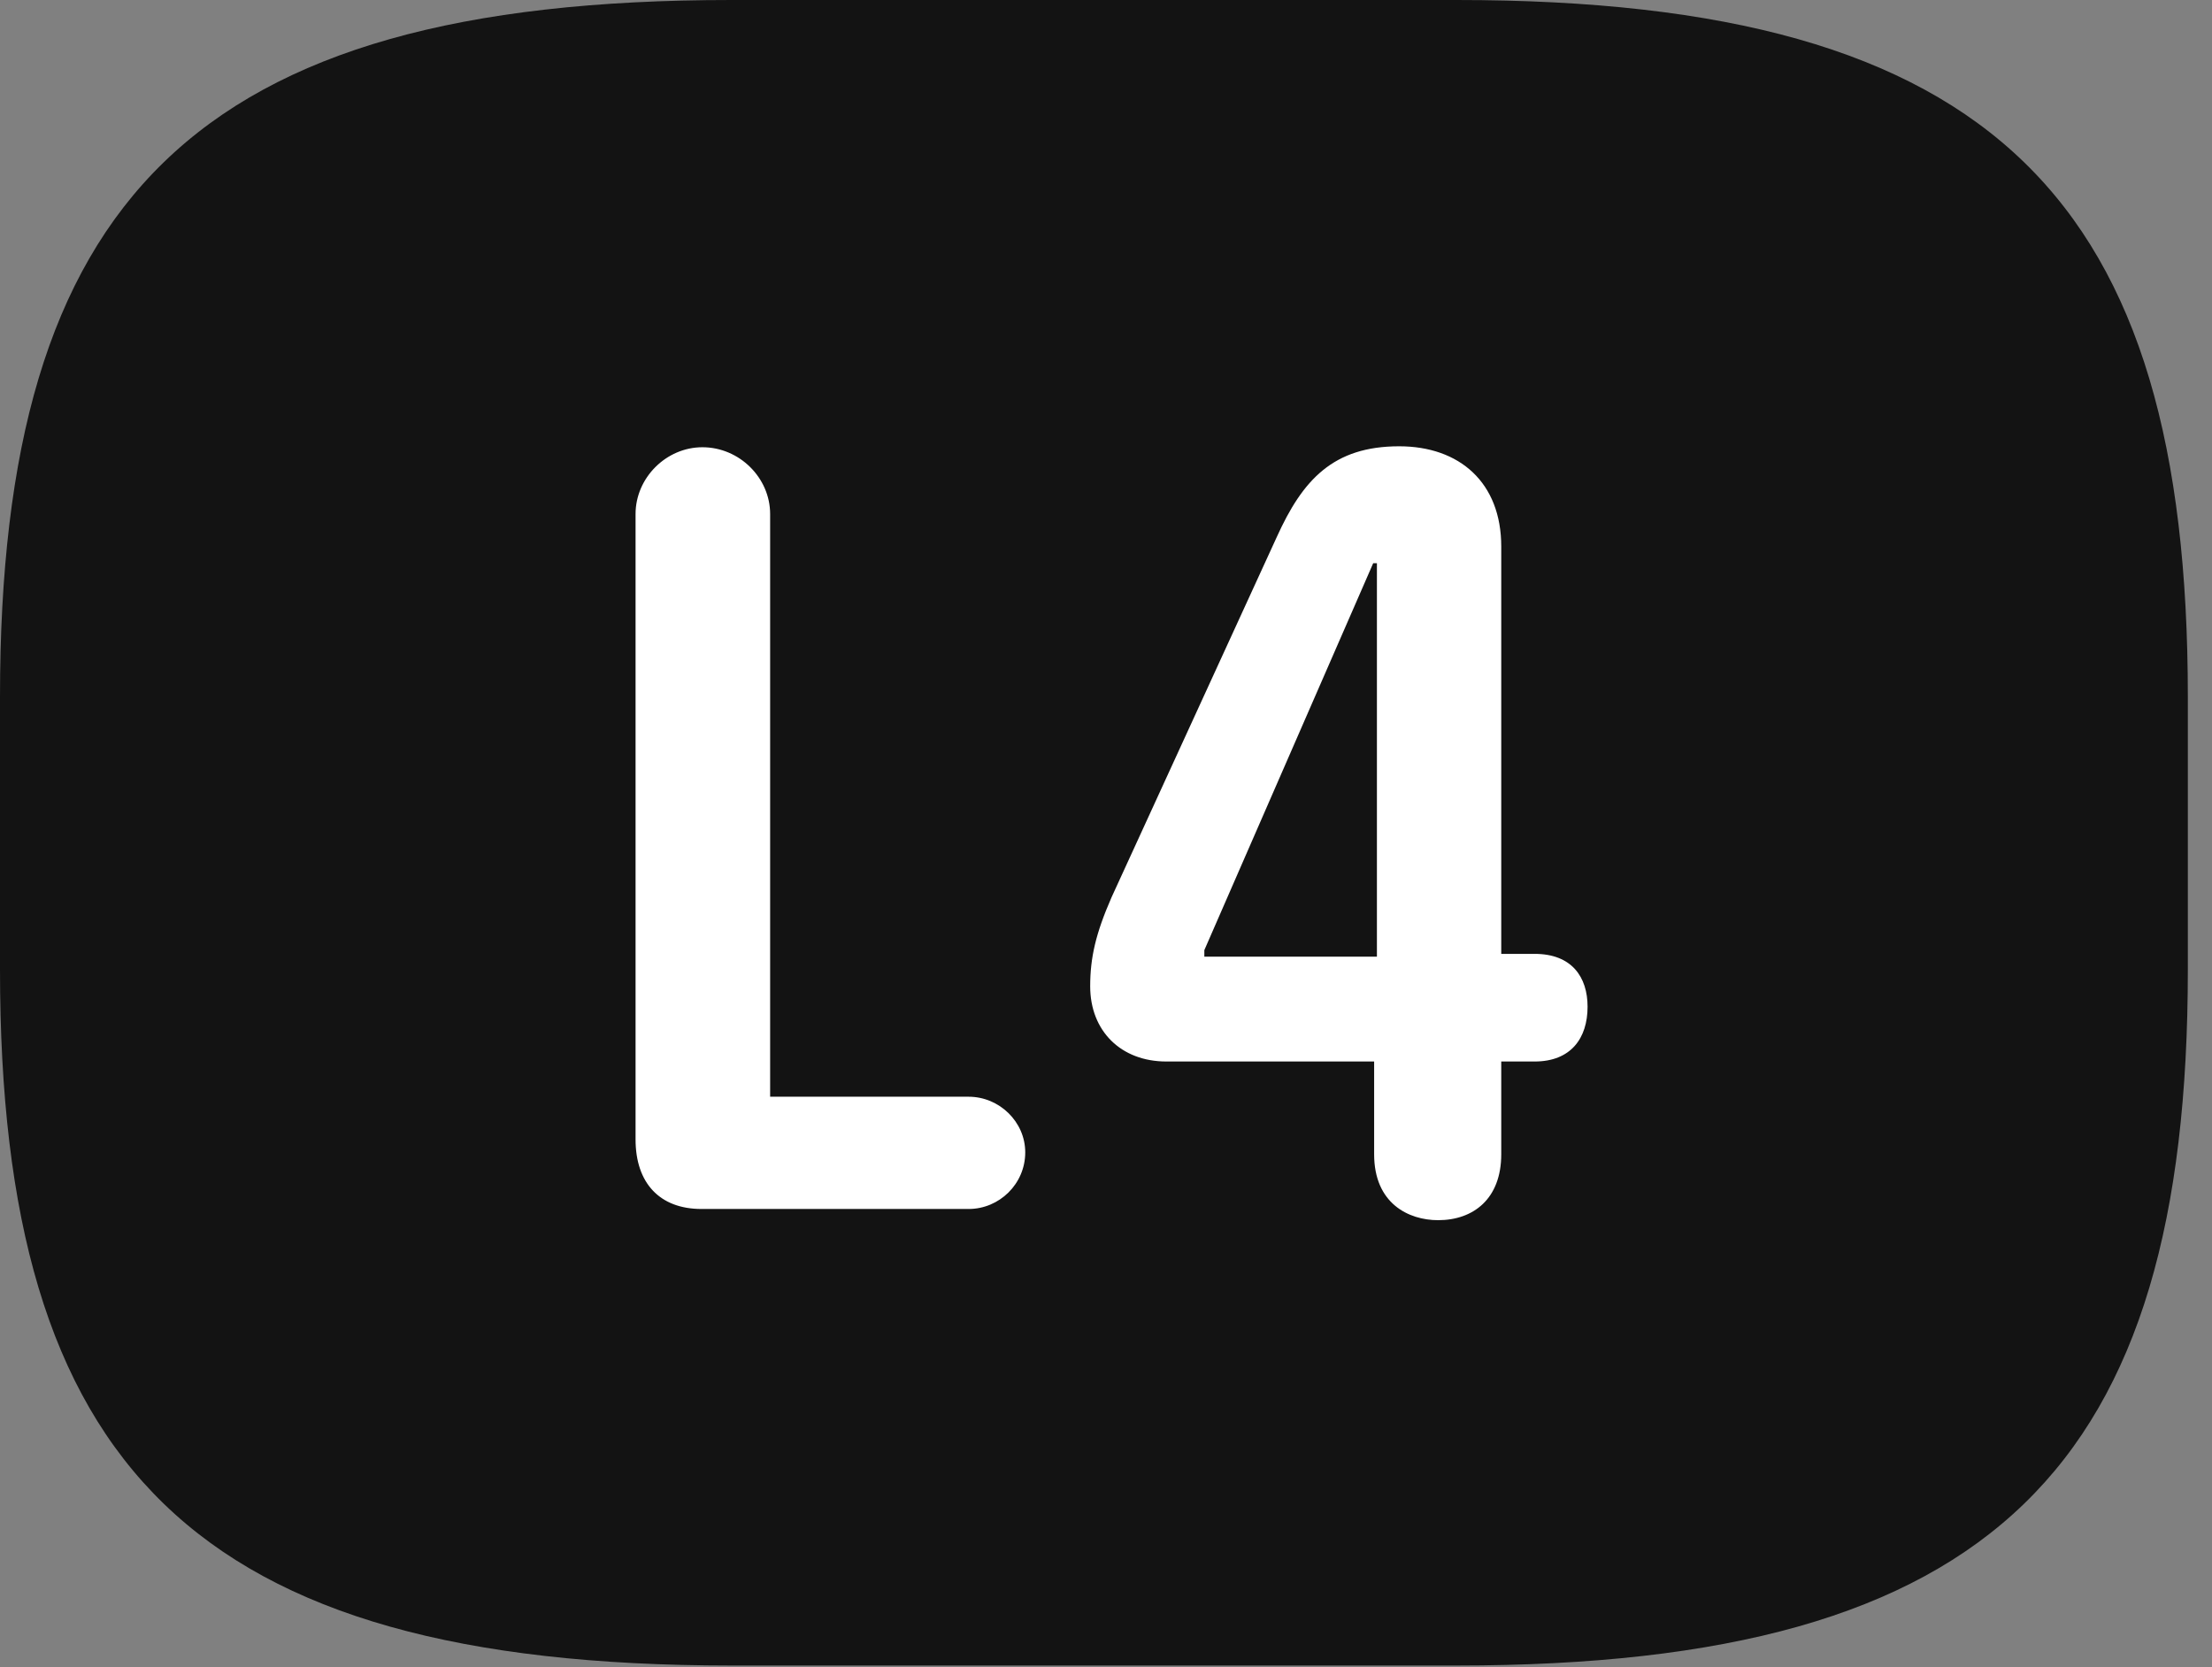 <?xml version="1.0" encoding="UTF-8"?>
<!--Generator: Apple Native CoreSVG 326-->
<!DOCTYPE svg
PUBLIC "-//W3C//DTD SVG 1.1//EN"
       "http://www.w3.org/Graphics/SVG/1.1/DTD/svg11.dtd">
<svg version="1.1" xmlns="http://www.w3.org/2000/svg" xmlns:xlink="http://www.w3.org/1999/xlink" viewBox="0 0 32.594 24.568">
 <rect x="0" y="0" width="32.594" height="24.568" fill="#808080" stroke="none"/>
 <g>
  <rect height="24.568" opacity="0" width="32.594" x="0" y="0"/>
  <path d="M10.773 24.541L21.465 24.541C29.395 24.541 32.238 21.602 32.238 14.287L32.238 10.268C32.238 2.953 29.395 0 21.465 0L10.773 0C2.844 0 0 2.953 0 10.268L0 14.287C0 21.602 2.844 24.541 10.773 24.541Z" fill="black" fill-opacity="0.85"/>
  <path d="M10.336 17.814C9.721 17.814 9.365 17.432 9.365 16.789L9.365 7.574C9.365 7.041 9.816 6.59 10.35 6.59C10.896 6.59 11.348 7.041 11.348 7.574L11.348 16.16L14.273 16.16C14.725 16.16 15.107 16.529 15.107 16.98C15.107 17.445 14.725 17.814 14.273 17.814ZM21.191 17.979C20.754 17.979 20.248 17.732 20.248 17.008L20.248 15.641L17.186 15.641C16.516 15.641 16.064 15.19 16.064 14.533C16.064 14.109 16.146 13.754 16.379 13.221L18.812 7.916C19.195 7.068 19.646 6.576 20.617 6.576C21.506 6.576 22.121 7.109 22.121 8.053L22.121 14.055L22.613 14.055C23.16 14.055 23.393 14.396 23.393 14.834C23.393 15.299 23.146 15.641 22.613 15.641L22.121 15.641L22.121 17.008C22.121 17.664 21.711 17.979 21.191 17.979ZM20.289 14.096L20.289 8.299L20.234 8.299L17.746 14L17.746 14.096Z" fill="white"/>
 </g>
</svg>
